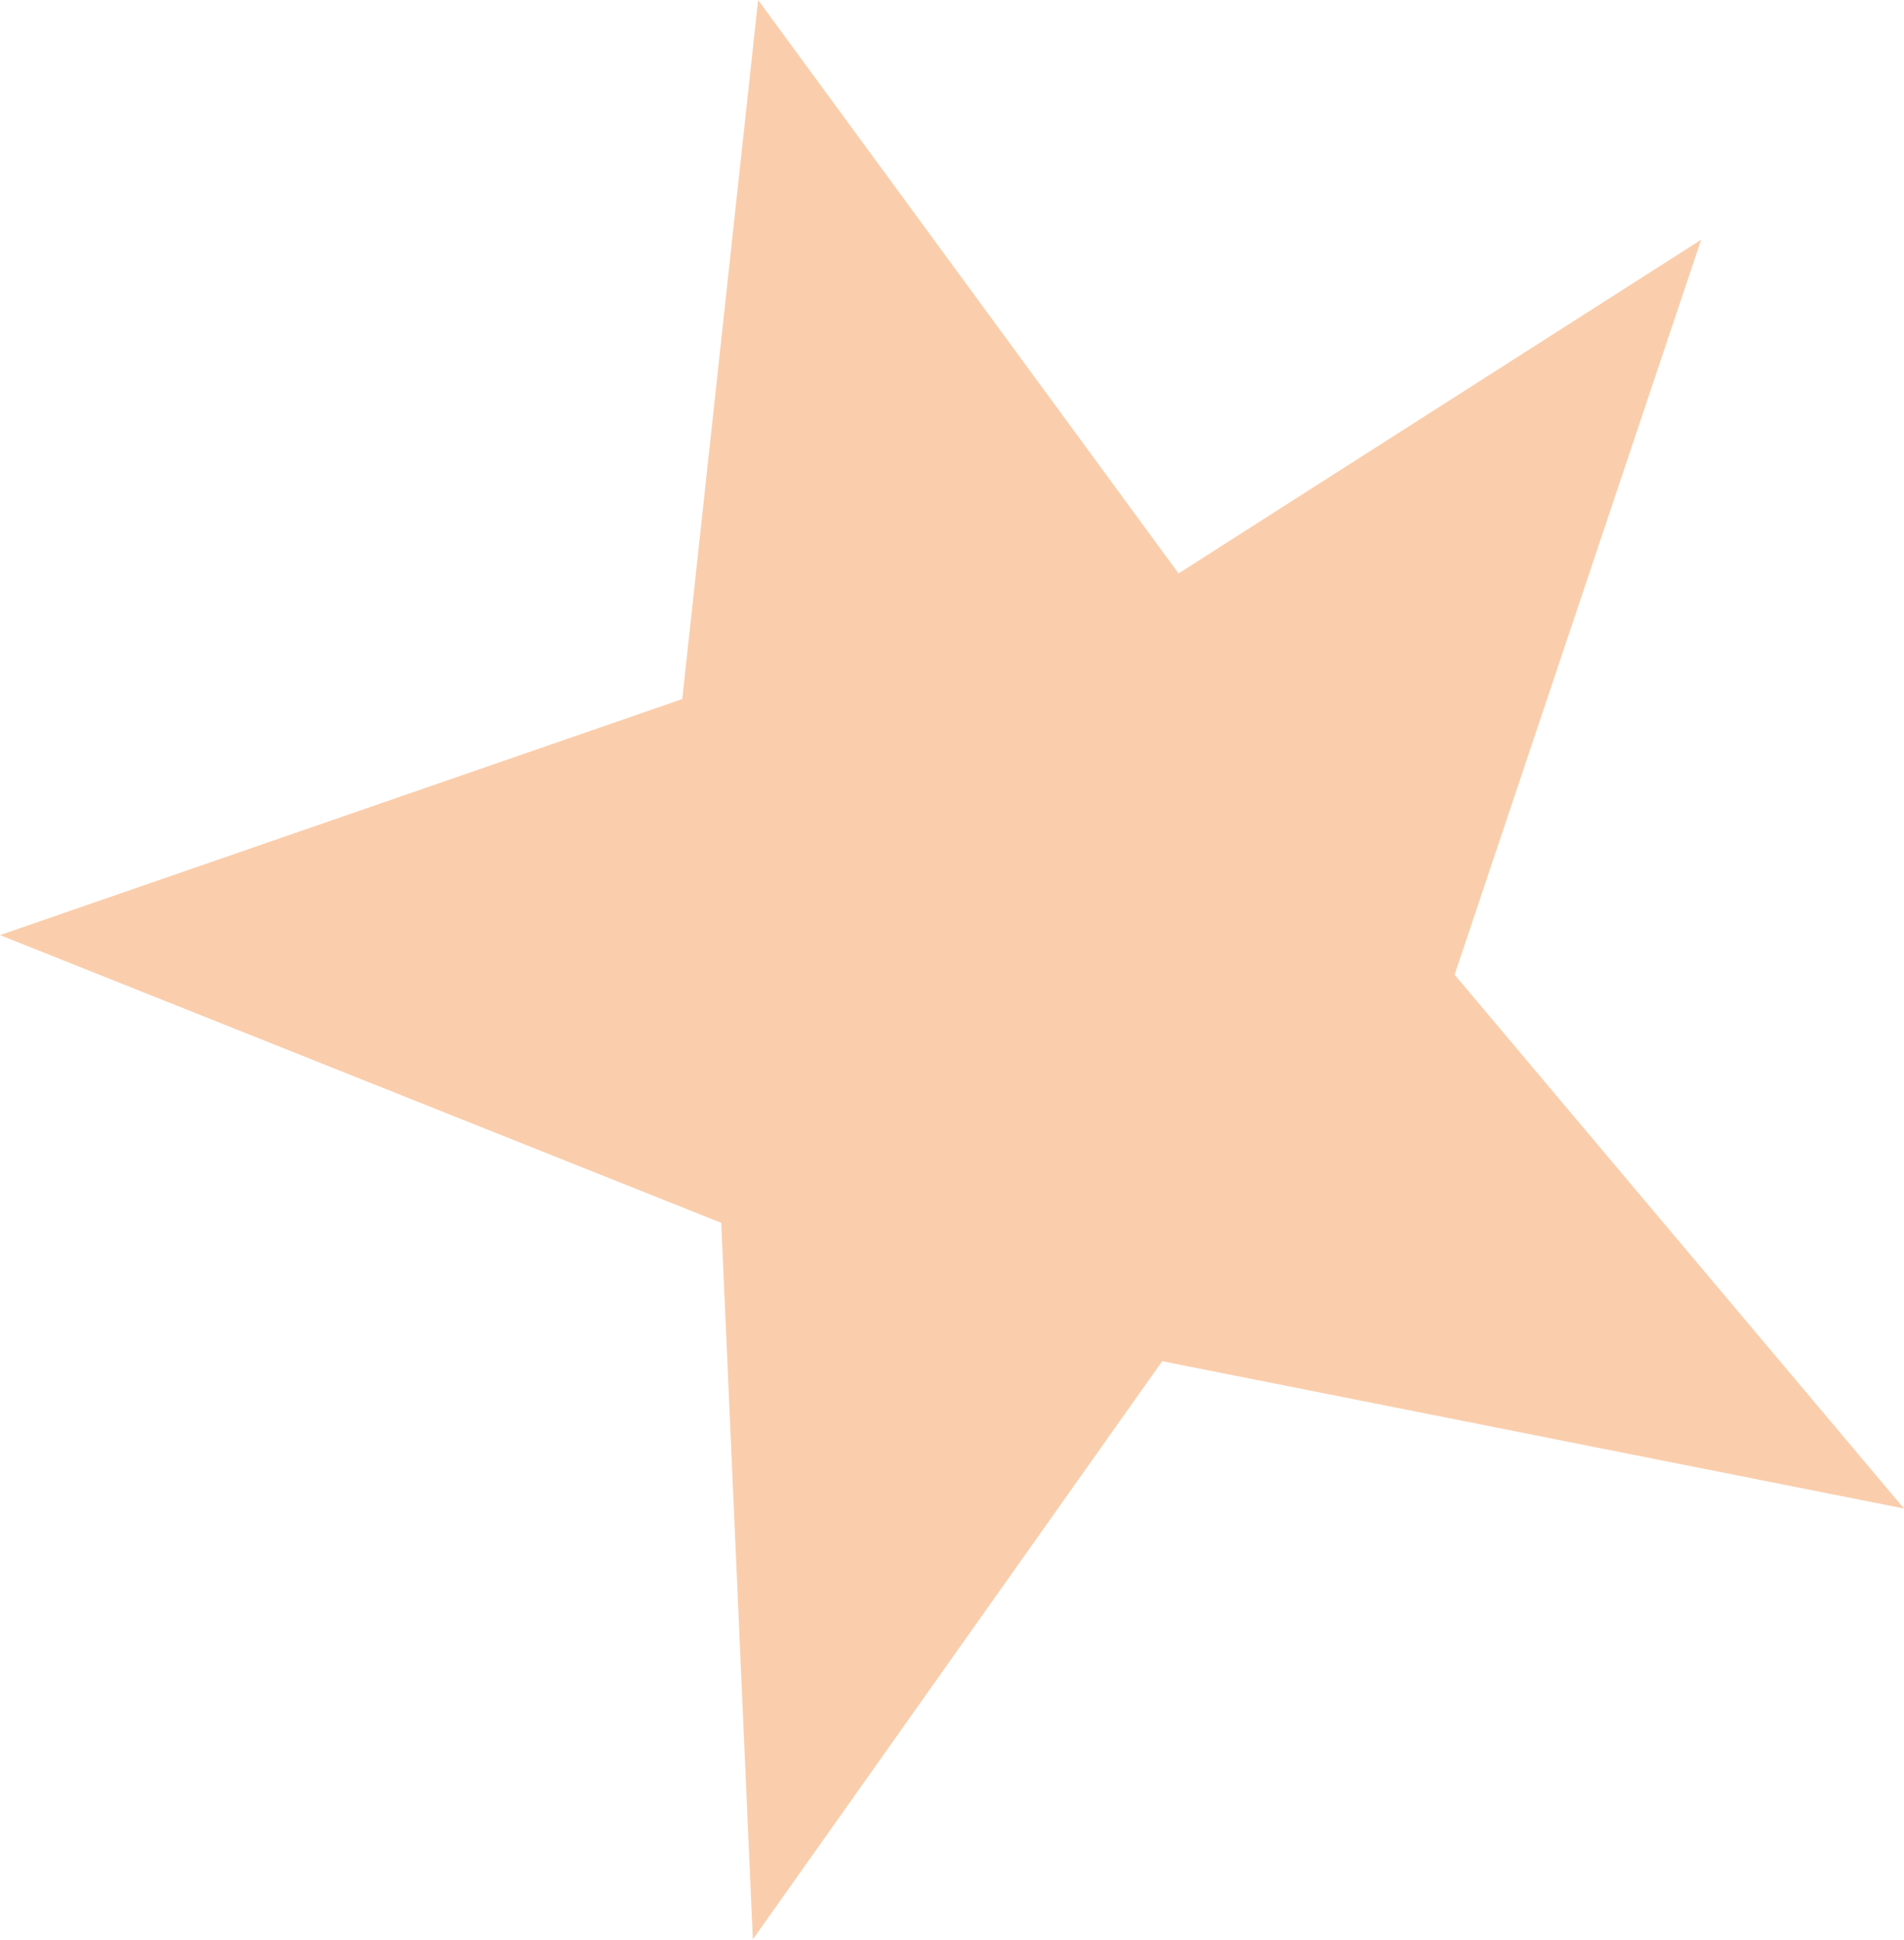<svg width="109" height="111" viewBox="0 0 109 111" fill="none" xmlns="http://www.w3.org/2000/svg">
<g id="PRINT" clip-path="url(#clip0_235_2354)">
<path id="Vector" d="M39.058 40.001L43.401 0L67.469 32.811L97.388 13.716L83.273 55.772L109 86.317L66.534 77.887L43.099 110.97L41.29 69.972L0 53.506L39.058 40.001Z" fill="#FACEAC"/>
</g>
<defs>
<clipPath id="clip0_235_2354">
<rect width="109" height="111" fill="white"/>
</clipPath>
</defs>
</svg>
